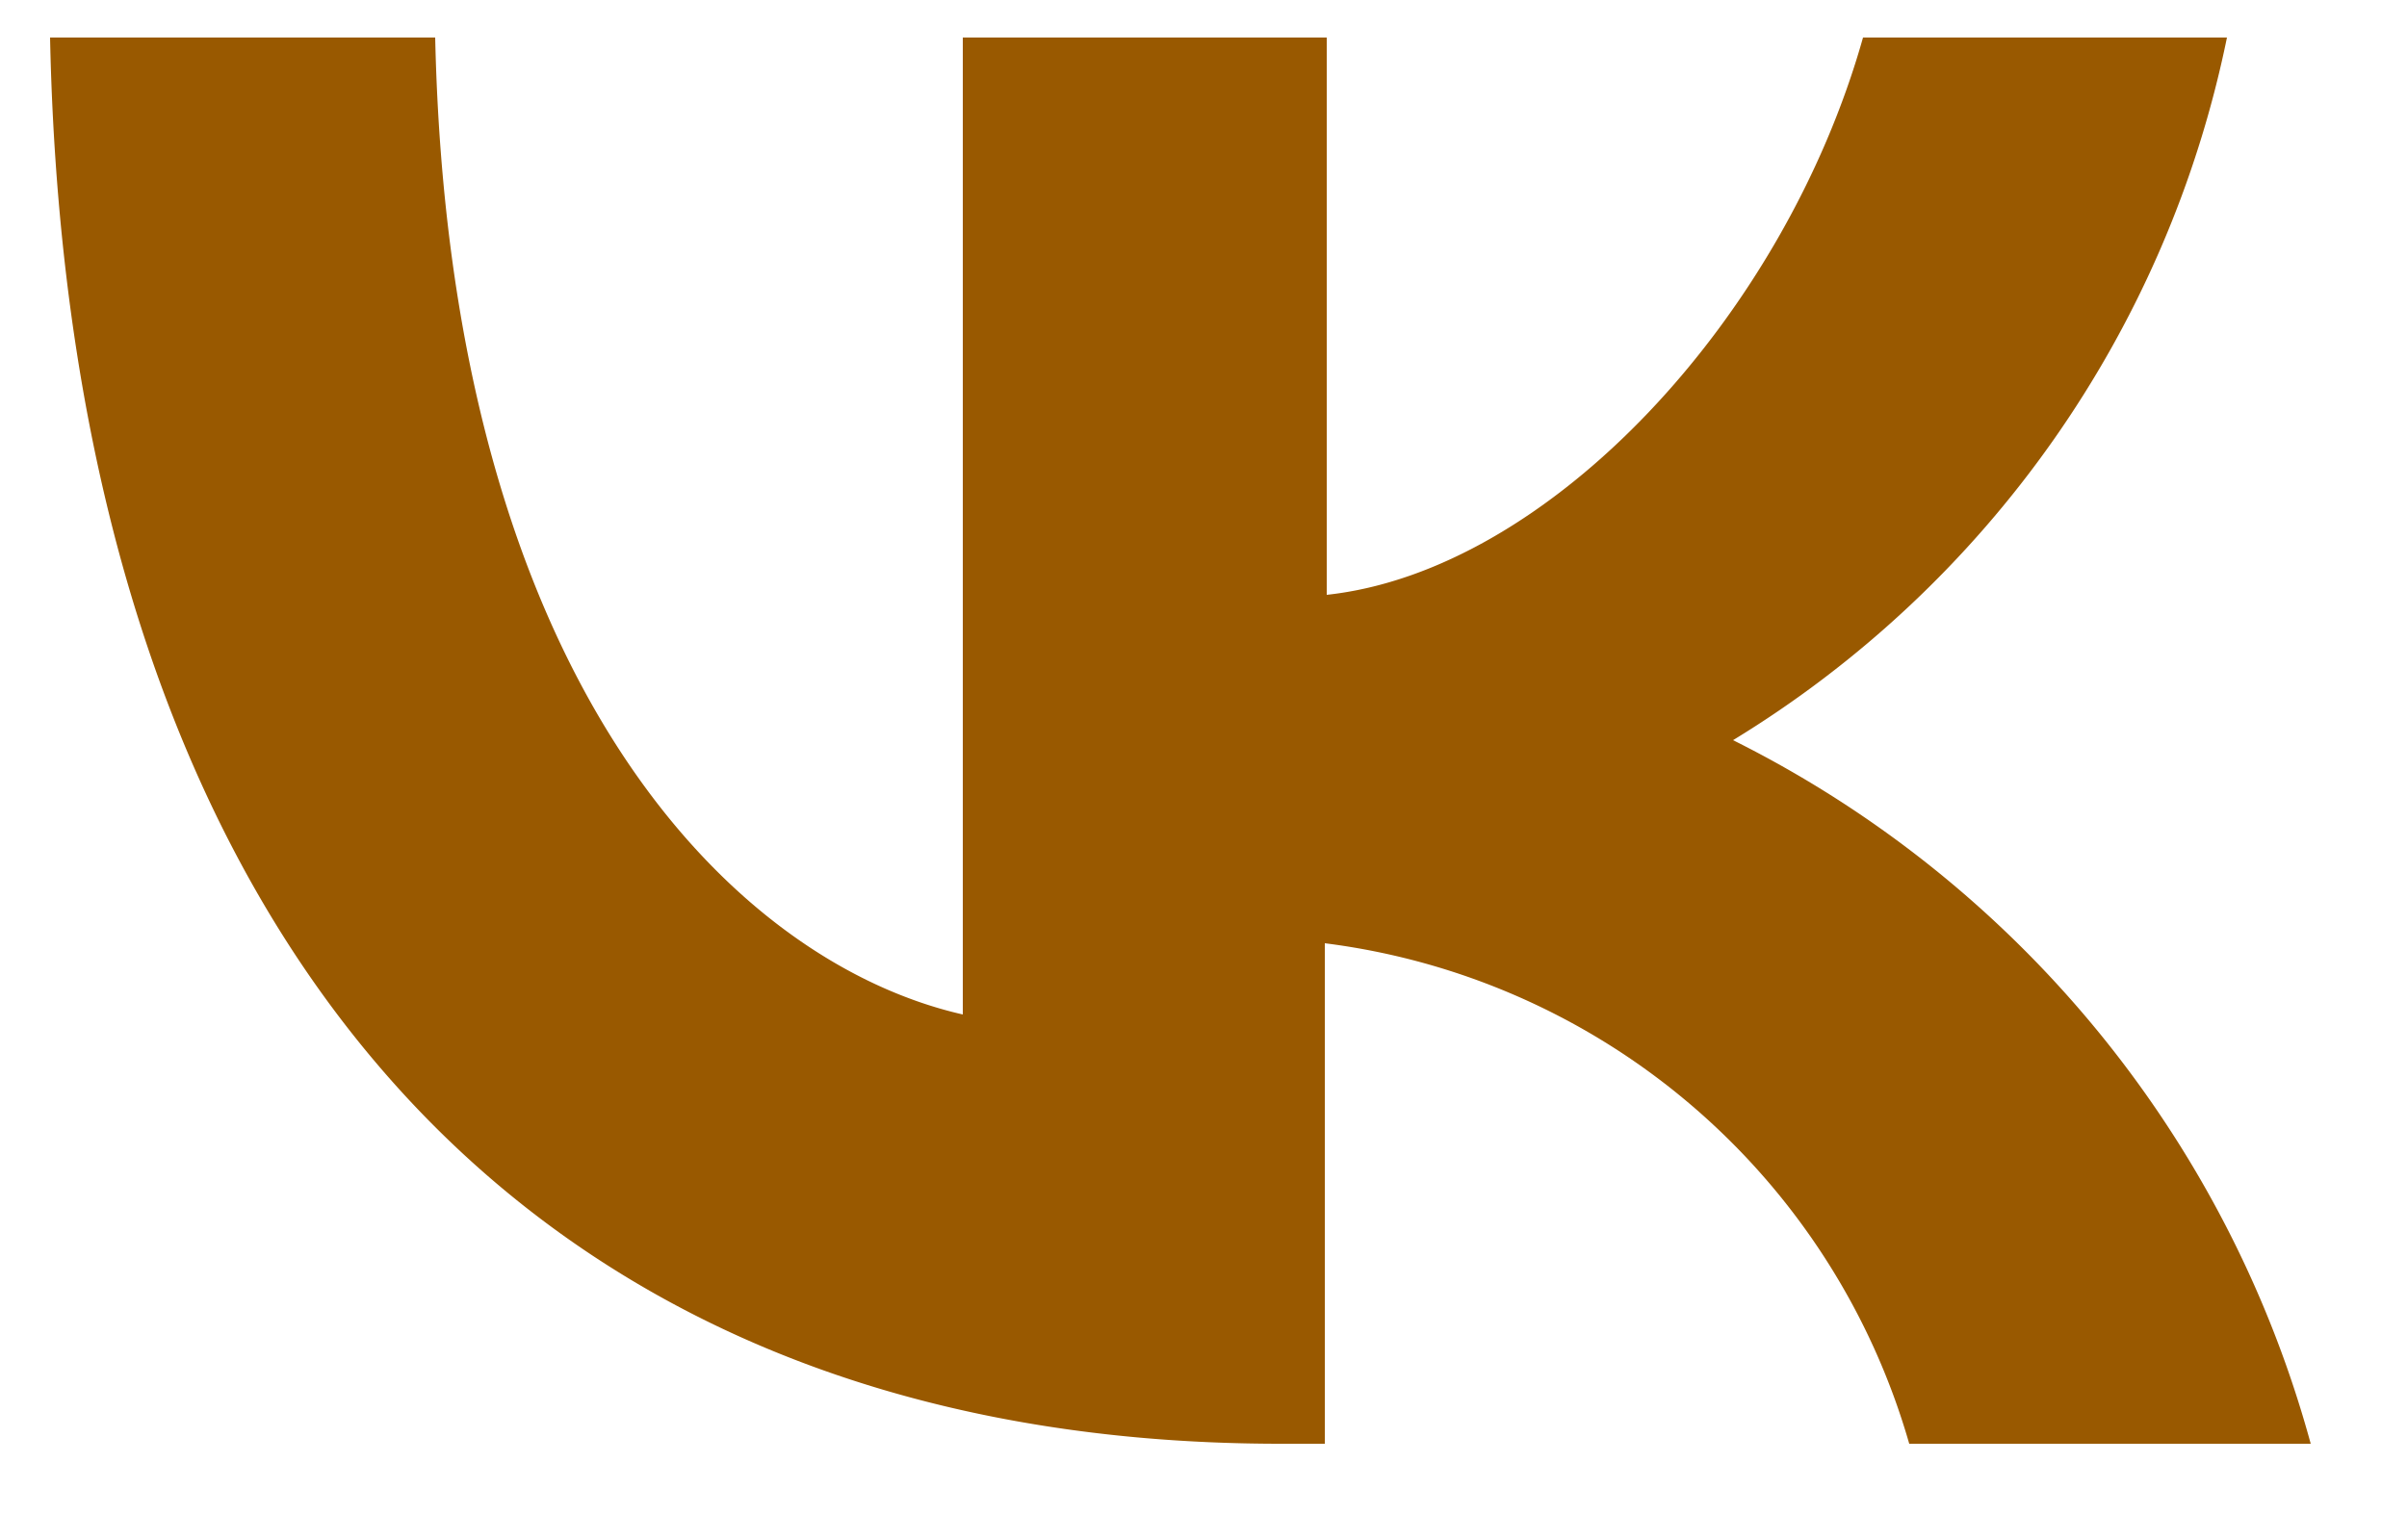 <svg id="Layer_1" data-name="Layer 1" xmlns="http://www.w3.org/2000/svg" viewBox="0 0 25 16"><defs><style>.cls-1{fill:#995900;}</style></defs><path class="cls-1" d="M13.3,15C5.29,15,.71,9.54.52.39h4C4.67,7.11,7.63,10,10,10.54V.39h3.78V6.18c2.31-.25,4.75-2.88,5.57-5.79h3.78A11.17,11.17,0,0,1,18,7.69,11.57,11.57,0,0,1,24,15H19.83A7.26,7.26,0,0,0,13.76,9.8V15Z"/></svg>